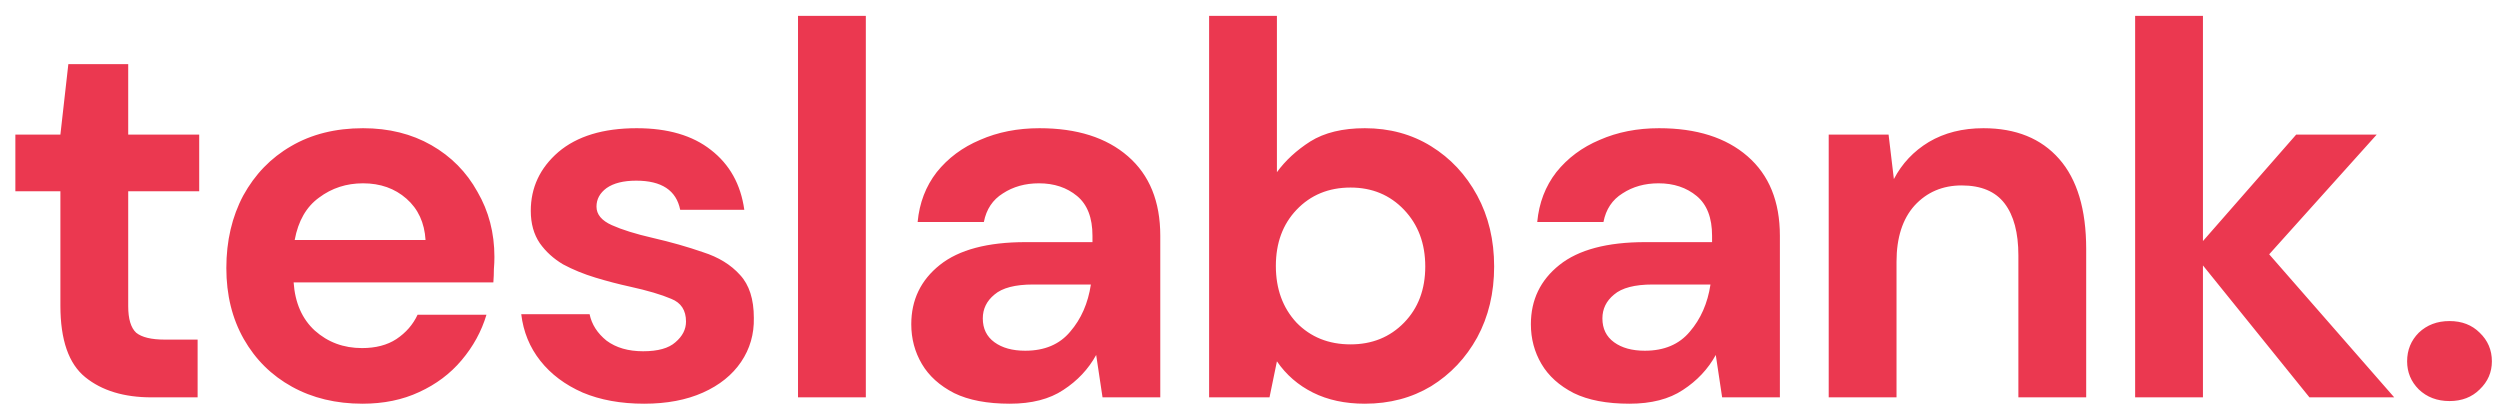 <svg width="151" height="25" viewBox="0 0 151 25" fill="none" xmlns="http://www.w3.org/2000/svg">
<path d="M9.152 24C7.488 24 6.155 23.595 5.152 22.784C4.149 21.973 3.648 20.533 3.648 18.464V11.552H0.928V8.128H3.648L4.128 3.872H7.744V8.128H12.032V11.552H7.744V18.496C7.744 19.264 7.904 19.797 8.224 20.096C8.565 20.373 9.141 20.512 9.952 20.512H11.936V24H9.152ZM21.895 24.384C20.294 24.384 18.876 24.043 17.639 23.36C16.401 22.677 15.431 21.717 14.726 20.48C14.023 19.243 13.671 17.813 13.671 16.192C13.671 14.549 14.012 13.088 14.694 11.808C15.399 10.528 16.358 9.536 17.575 8.832C18.812 8.107 20.262 7.744 21.927 7.744C23.484 7.744 24.86 8.085 26.055 8.768C27.249 9.451 28.177 10.389 28.838 11.584C29.521 12.757 29.863 14.069 29.863 15.52C29.863 15.755 29.852 16 29.831 16.256C29.831 16.512 29.82 16.779 29.799 17.056H17.735C17.82 18.293 18.247 19.264 19.015 19.968C19.804 20.672 20.753 21.024 21.863 21.024C22.695 21.024 23.388 20.843 23.942 20.48C24.518 20.096 24.945 19.605 25.223 19.008H29.383C29.084 20.011 28.582 20.928 27.878 21.76C27.196 22.571 26.343 23.211 25.319 23.68C24.316 24.149 23.174 24.384 21.895 24.384ZM21.927 11.072C20.924 11.072 20.038 11.36 19.27 11.936C18.503 12.491 18.012 13.344 17.799 14.496H25.703C25.639 13.451 25.255 12.619 24.55 12C23.846 11.381 22.972 11.072 21.927 11.072ZM38.907 24.384C37.499 24.384 36.262 24.16 35.196 23.712C34.129 23.243 33.276 22.603 32.636 21.792C31.995 20.981 31.611 20.043 31.483 18.976H35.611C35.739 19.595 36.081 20.128 36.636 20.576C37.212 21.003 37.947 21.216 38.843 21.216C39.739 21.216 40.39 21.035 40.795 20.672C41.222 20.309 41.435 19.893 41.435 19.424C41.435 18.741 41.137 18.283 40.539 18.048C39.942 17.792 39.11 17.547 38.044 17.312C37.361 17.163 36.667 16.981 35.964 16.768C35.26 16.555 34.609 16.288 34.011 15.968C33.435 15.627 32.966 15.2 32.603 14.688C32.241 14.155 32.059 13.504 32.059 12.736C32.059 11.328 32.614 10.144 33.724 9.184C34.854 8.224 36.433 7.744 38.459 7.744C40.337 7.744 41.83 8.181 42.94 9.056C44.07 9.931 44.742 11.136 44.956 12.672H41.084C40.849 11.499 39.964 10.912 38.428 10.912C37.66 10.912 37.062 11.061 36.636 11.36C36.23 11.659 36.028 12.032 36.028 12.48C36.028 12.949 36.337 13.323 36.956 13.6C37.574 13.877 38.395 14.133 39.419 14.368C40.529 14.624 41.542 14.912 42.459 15.232C43.398 15.531 44.145 15.989 44.7 16.608C45.254 17.205 45.532 18.069 45.532 19.2C45.553 20.181 45.297 21.067 44.764 21.856C44.23 22.645 43.462 23.264 42.459 23.712C41.457 24.16 40.273 24.384 38.907 24.384ZM48.2 24V0.96H52.296V24H48.2ZM60.993 24.384C59.628 24.384 58.508 24.171 57.633 23.744C56.759 23.296 56.108 22.709 55.681 21.984C55.255 21.259 55.041 20.459 55.041 19.584C55.041 18.112 55.617 16.917 56.769 16C57.921 15.083 59.649 14.624 61.953 14.624H65.985V14.24C65.985 13.152 65.676 12.352 65.057 11.84C64.439 11.328 63.671 11.072 62.753 11.072C61.921 11.072 61.196 11.275 60.577 11.68C59.959 12.064 59.575 12.64 59.425 13.408H55.425C55.532 12.256 55.916 11.253 56.577 10.4C57.26 9.547 58.135 8.896 59.201 8.448C60.268 7.979 61.463 7.744 62.785 7.744C65.047 7.744 66.828 8.309 68.129 9.44C69.431 10.571 70.081 12.171 70.081 14.24V24H66.593L66.209 21.44C65.74 22.293 65.079 22.997 64.225 23.552C63.393 24.107 62.316 24.384 60.993 24.384ZM61.921 21.184C63.095 21.184 64.001 20.8 64.641 20.032C65.303 19.264 65.719 18.315 65.889 17.184H62.401C61.313 17.184 60.535 17.387 60.065 17.792C59.596 18.176 59.361 18.656 59.361 19.232C59.361 19.851 59.596 20.331 60.065 20.672C60.535 21.013 61.153 21.184 61.921 21.184ZM82.438 24.384C81.243 24.384 80.198 24.16 79.302 23.712C78.406 23.264 77.681 22.635 77.126 21.824L76.678 24H73.03V0.96H77.126V10.4C77.638 9.696 78.31 9.077 79.142 8.544C79.995 8.011 81.094 7.744 82.438 7.744C83.931 7.744 85.265 8.107 86.438 8.832C87.611 9.557 88.539 10.549 89.222 11.808C89.905 13.067 90.246 14.496 90.246 16.096C90.246 17.696 89.905 19.125 89.222 20.384C88.539 21.621 87.611 22.603 86.438 23.328C85.265 24.032 83.931 24.384 82.438 24.384ZM81.574 20.8C82.875 20.8 83.953 20.363 84.806 19.488C85.659 18.613 86.086 17.483 86.086 16.096C86.086 14.709 85.659 13.568 84.806 12.672C83.953 11.776 82.875 11.328 81.574 11.328C80.251 11.328 79.163 11.776 78.31 12.672C77.478 13.547 77.062 14.677 77.062 16.064C77.062 17.451 77.478 18.592 78.31 19.488C79.163 20.363 80.251 20.8 81.574 20.8ZM98.417 24.384C97.052 24.384 95.932 24.171 95.057 23.744C94.182 23.296 93.532 22.709 93.105 21.984C92.678 21.259 92.465 20.459 92.465 19.584C92.465 18.112 93.041 16.917 94.193 16C95.345 15.083 97.073 14.624 99.377 14.624H103.409V14.24C103.409 13.152 103.1 12.352 102.481 11.84C101.862 11.328 101.094 11.072 100.177 11.072C99.345 11.072 98.62 11.275 98.001 11.68C97.382 12.064 96.998 12.64 96.849 13.408H92.849C92.956 12.256 93.34 11.253 94.001 10.4C94.684 9.547 95.558 8.896 96.625 8.448C97.692 7.979 98.886 7.744 100.209 7.744C102.47 7.744 104.252 8.309 105.553 9.44C106.854 10.571 107.505 12.171 107.505 14.24V24H104.017L103.633 21.44C103.164 22.293 102.502 22.997 101.649 23.552C100.817 24.107 99.74 24.384 98.417 24.384ZM99.345 21.184C100.518 21.184 101.425 20.8 102.065 20.032C102.726 19.264 103.142 18.315 103.313 17.184H99.825C98.737 17.184 97.958 17.387 97.489 17.792C97.02 18.176 96.785 18.656 96.785 19.232C96.785 19.851 97.02 20.331 97.489 20.672C97.958 21.013 98.577 21.184 99.345 21.184ZM110.454 24V8.128H114.07L114.39 10.816C114.88 9.877 115.584 9.131 116.502 8.576C117.44 8.021 118.539 7.744 119.798 7.744C121.76 7.744 123.286 8.363 124.374 9.6C125.462 10.837 126.006 12.651 126.006 15.04V24H121.91V15.424C121.91 14.059 121.632 13.013 121.078 12.288C120.523 11.563 119.659 11.2 118.486 11.2C117.334 11.2 116.384 11.605 115.638 12.416C114.912 13.227 114.55 14.357 114.55 15.808V24H110.454ZM128.962 24V0.96H133.058V14.56L138.691 8.128H143.555L137.059 15.36L144.611 24H139.491L133.058 16.032V24H128.962ZM147.95 24.224C147.203 24.224 146.585 23.989 146.094 23.52C145.625 23.051 145.39 22.485 145.39 21.824C145.39 21.141 145.625 20.565 146.094 20.096C146.585 19.627 147.203 19.392 147.95 19.392C148.697 19.392 149.305 19.627 149.774 20.096C150.265 20.565 150.51 21.141 150.51 21.824C150.51 22.485 150.265 23.051 149.774 23.52C149.305 23.989 148.697 24.224 147.95 24.224Z" fill="#EB3850"/>
</svg>
